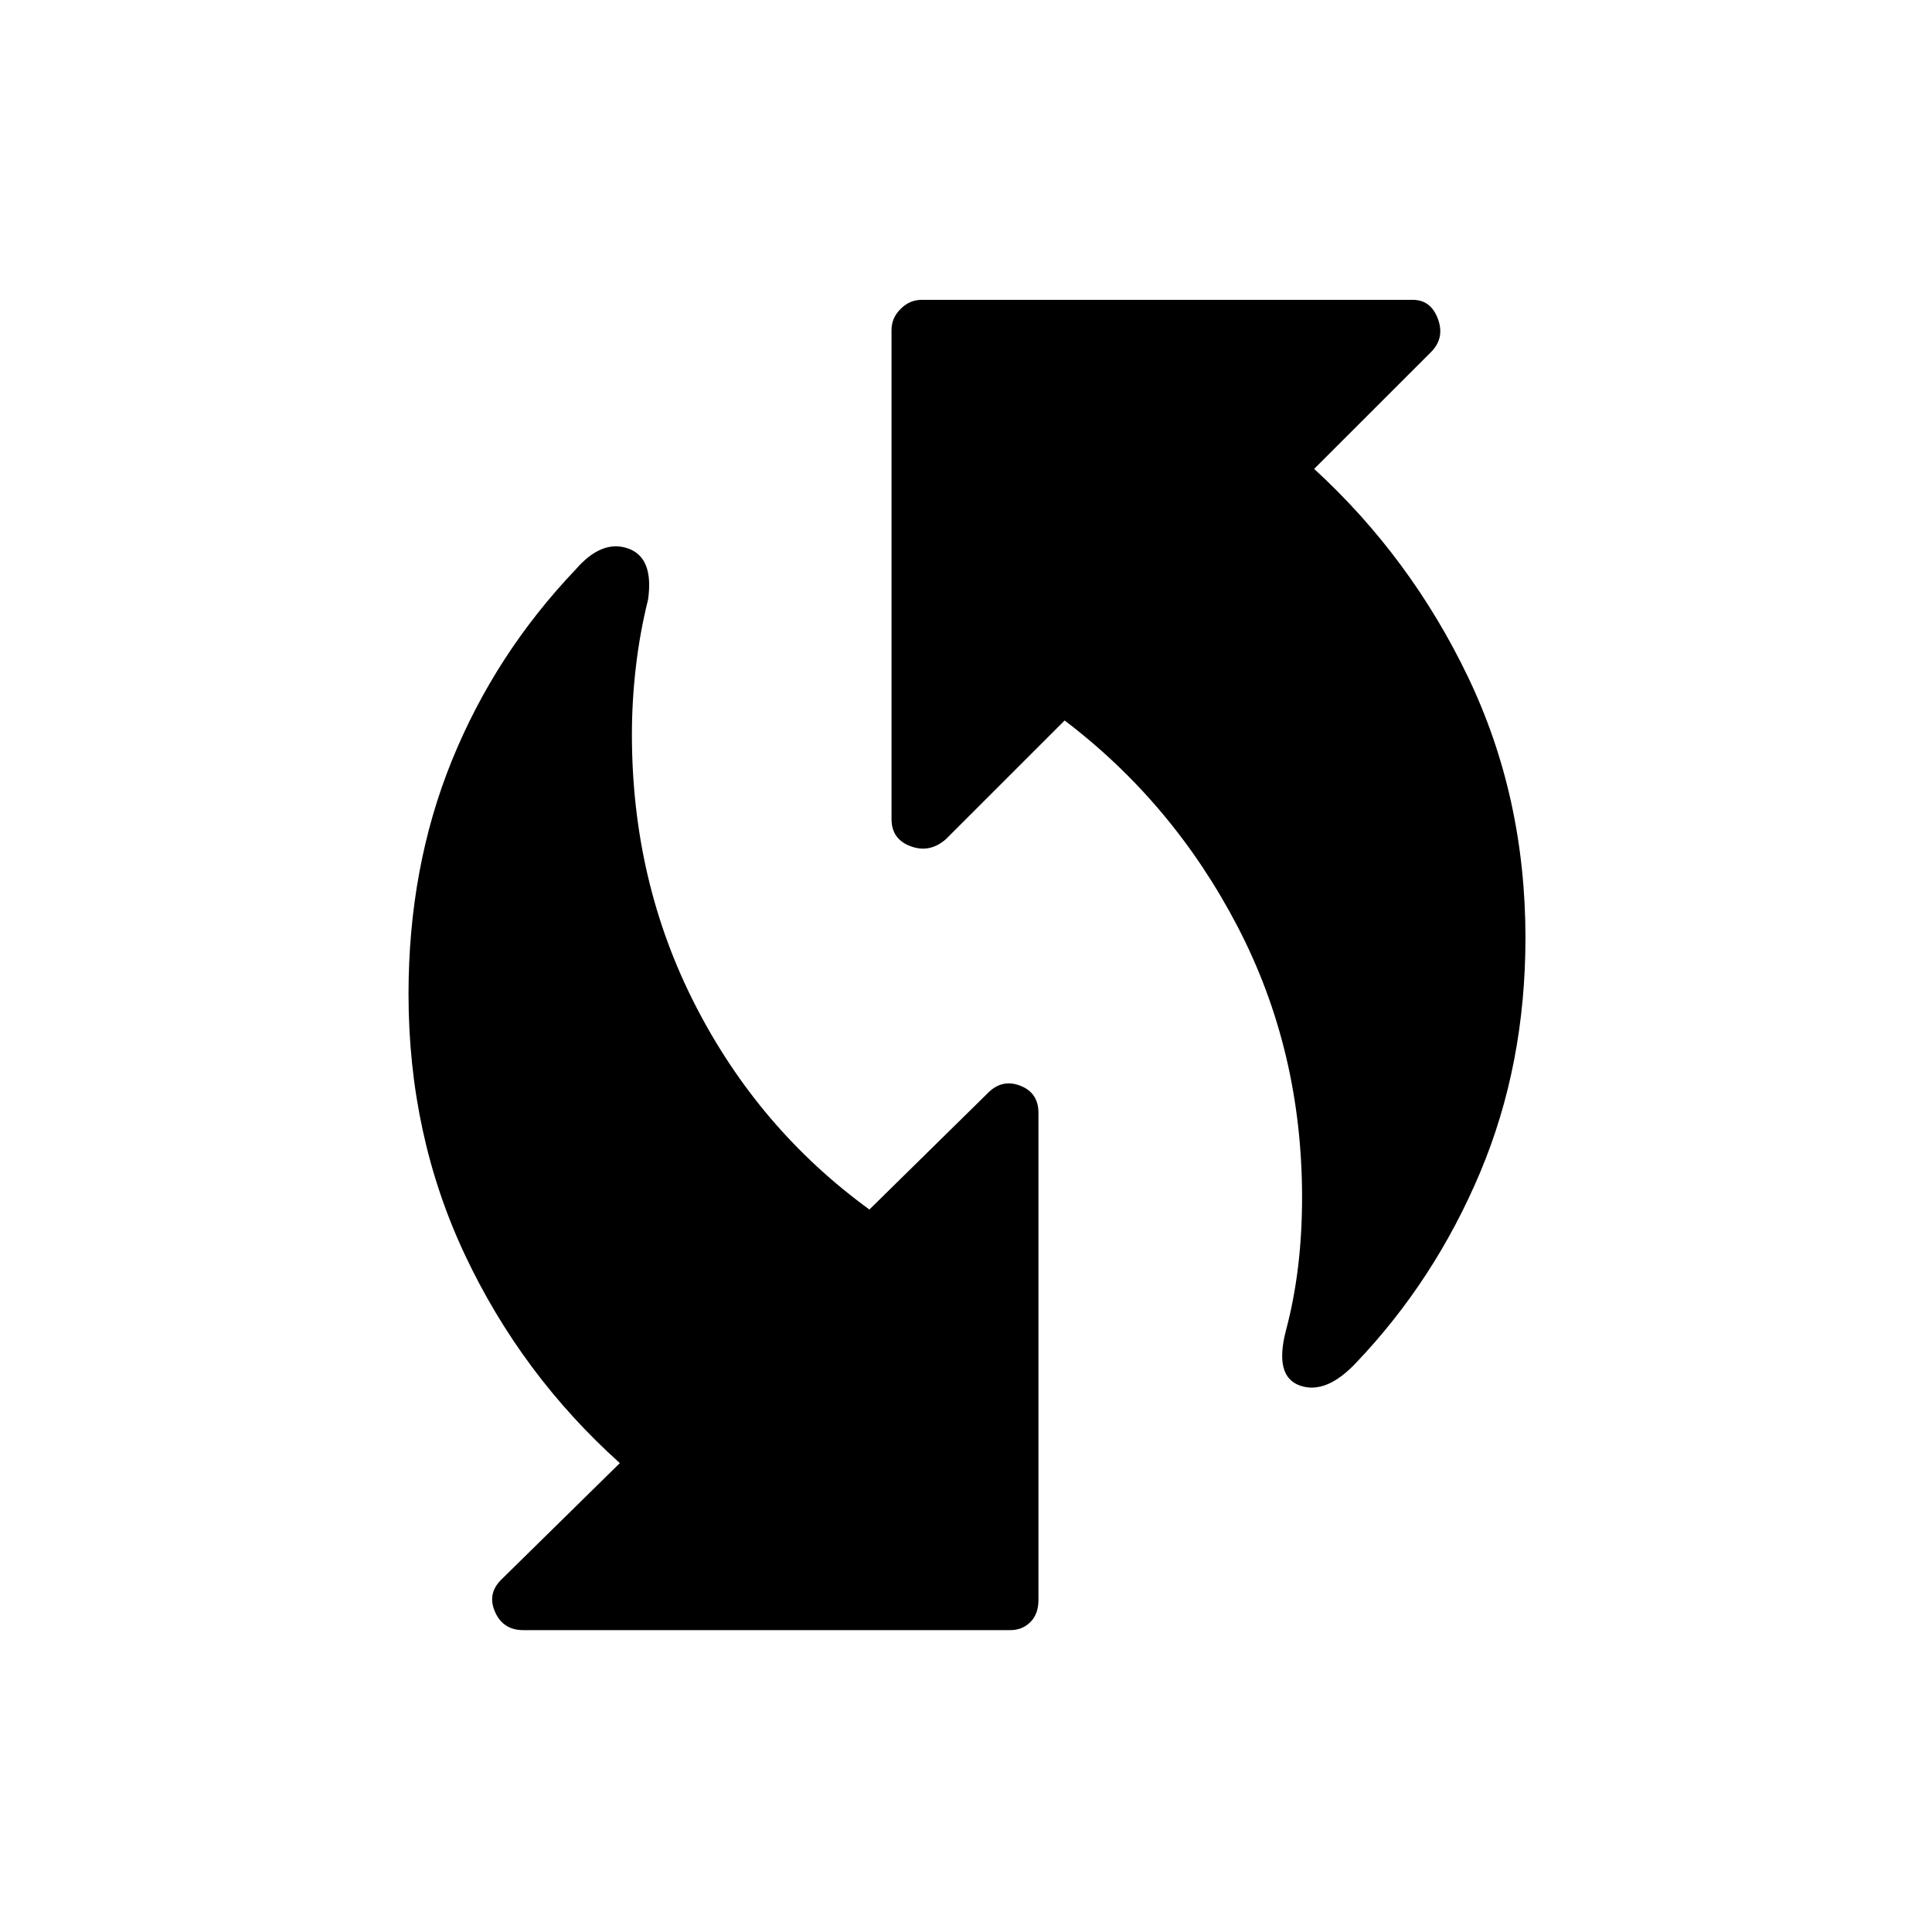 <svg xmlns="http://www.w3.org/2000/svg" height="40" width="40"><path d="M26.625 27.542q.167-.625.25-1.313.083-.687.083-1.437 0-3.042-1.333-5.604-1.333-2.563-3.583-4.271l-2.459 2.458q-.333.292-.729.146-.396-.146-.396-.563V6.833q0-.25.188-.437.187-.188.437-.188H29.25q.375 0 .521.396.146.396-.146.688l-2.417 2.416q2 1.834 3.188 4.313 1.187 2.479 1.187 5.396 0 2.625-.937 4.854-.938 2.229-2.563 3.937-.625.667-1.166.48-.542-.188-.292-1.146ZM10.833 33.75q-.416 0-.583-.375-.167-.375.125-.667l2.458-2.416q-2.041-1.834-3.208-4.313-1.167-2.479-1.167-5.396 0-2.625.896-4.833t2.563-3.958q.541-.625 1.083-.438.542.188.417 1.063-.167.666-.25 1.375-.084.708-.084 1.416 0 3.042 1.313 5.604 1.312 2.563 3.604 4.23l2.458-2.417q.292-.292.667-.146.375.146.375.563v10.083q0 .292-.167.458-.166.167-.416.167Z"/></svg>